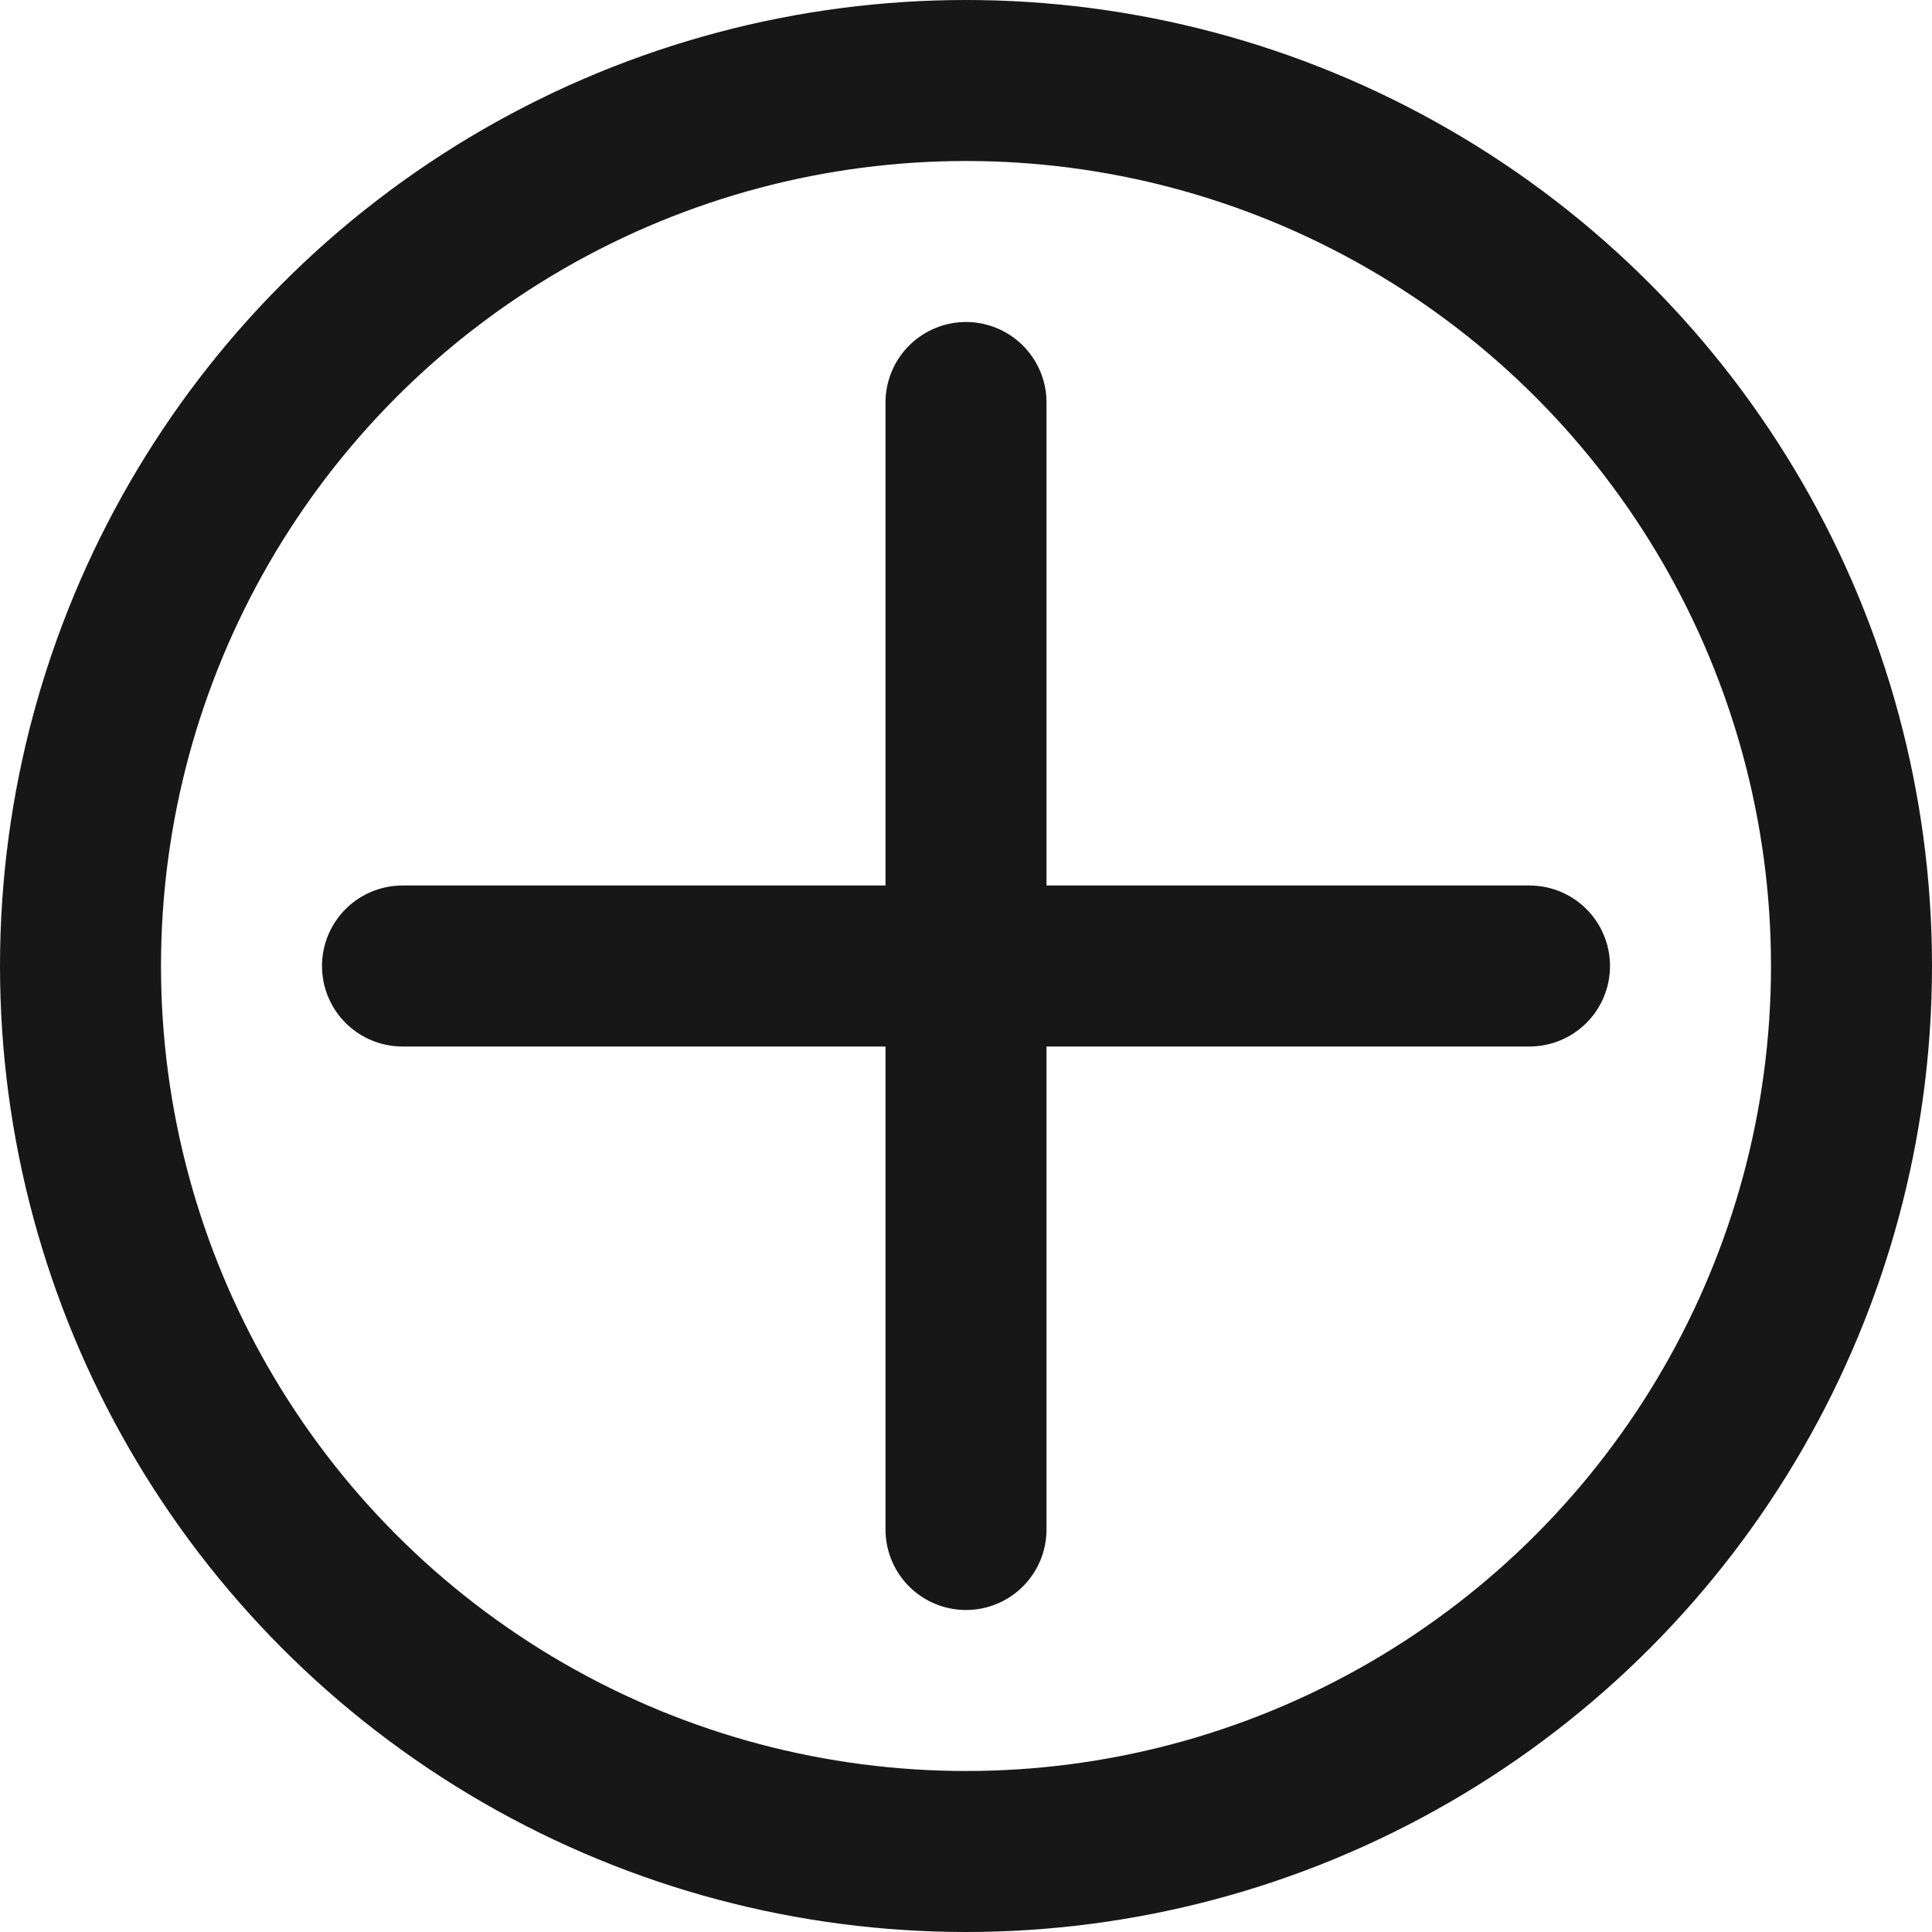 <svg width="24" height="24" viewBox="0 0 24 24" fill="none" xmlns="http://www.w3.org/2000/svg">
<circle cx="12" cy="12" r="11" stroke="#171717" stroke-width="2"/>
<line x1="12" y1="5" x2="12" y2="19" stroke="#171717" stroke-width="2" stroke-linecap="round"/>
<line x1="5" y1="12" x2="19" y2="12" stroke="#171717" stroke-width="2" stroke-linecap="round"/>
</svg>
